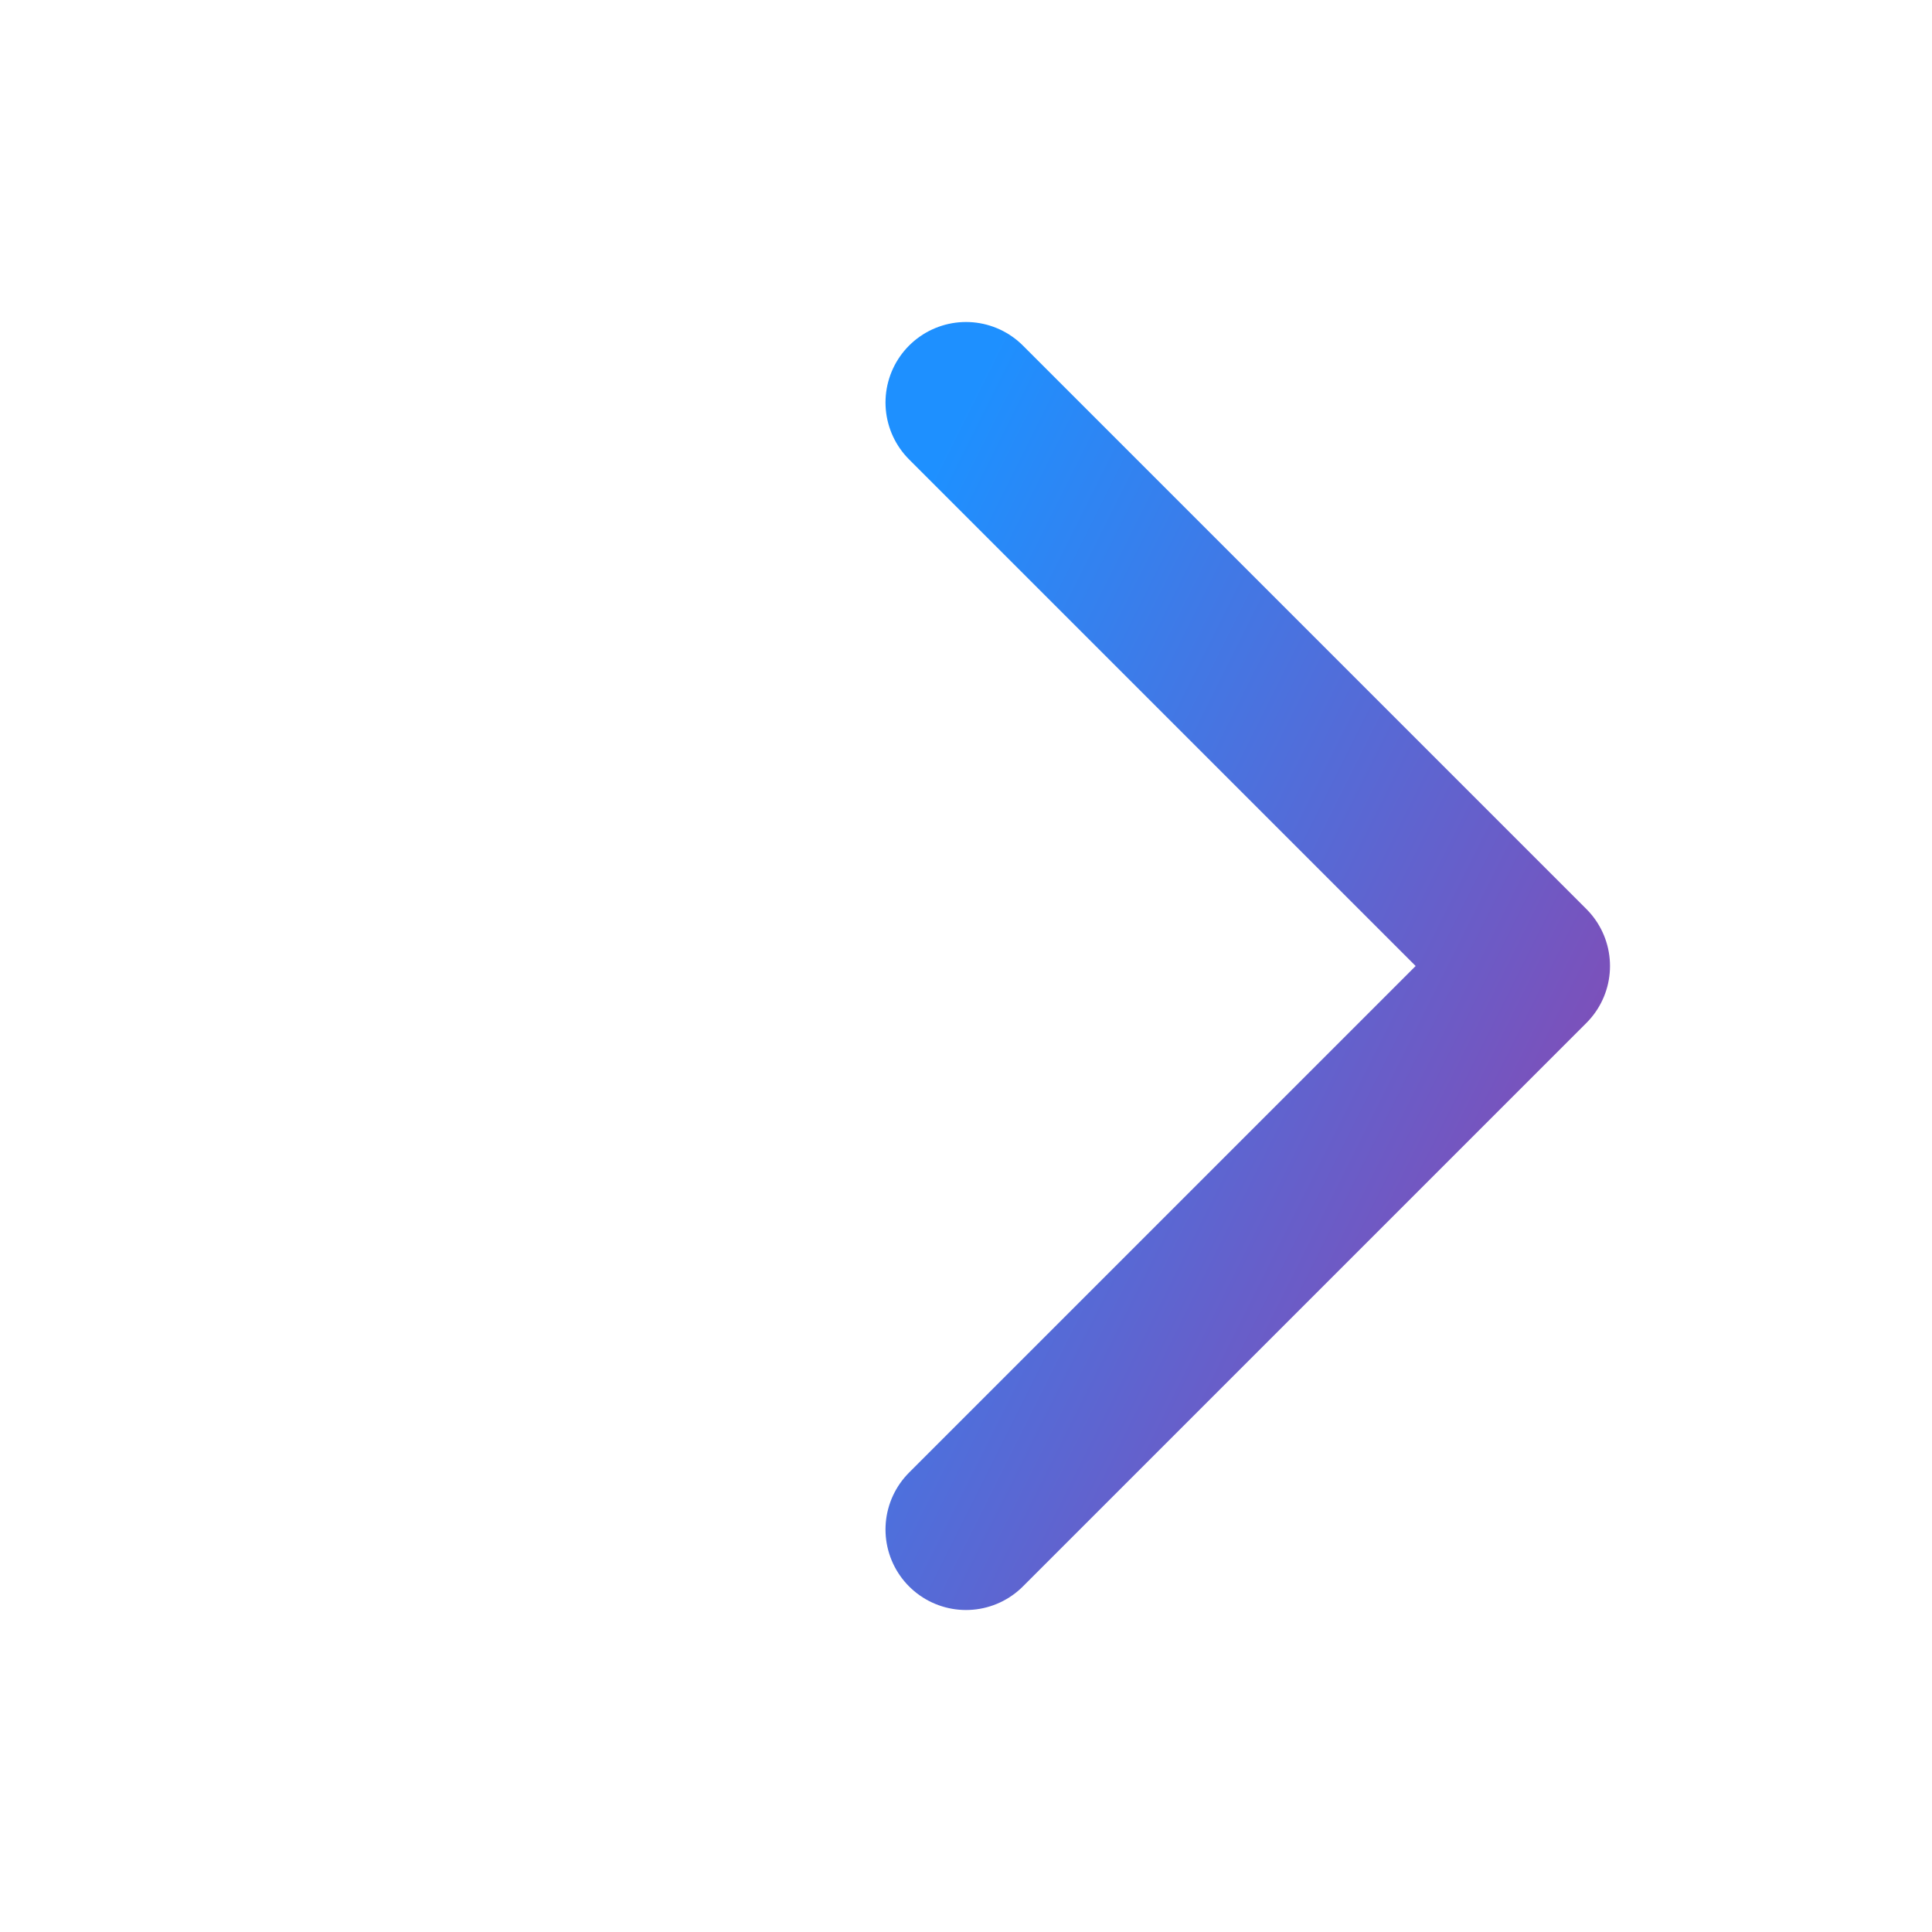<svg xmlns="http://www.w3.org/2000/svg" width="24" height="24" viewBox="0 0 24 24" fill="none" stroke="url(#gradRight)" stroke-width="2" stroke-linecap="round" stroke-linejoin="round">
  <defs>
    <linearGradient id="gradRight" x1="0%" y1="0%" x2="100%" y2="100%">
      <stop offset="0%" stop-color="#1E90FF"/>  <!-- Rich Blue -->
      <stop offset="100%" stop-color="#8E44AD"/>  <!-- Purple -->
    </linearGradient>
  </defs>
  <path d="M5 12h14" /> <!-- Horizontal line -->
  <path d="M12 5l7 7-7 7" /> <!-- Arrowhead -->
</svg>
